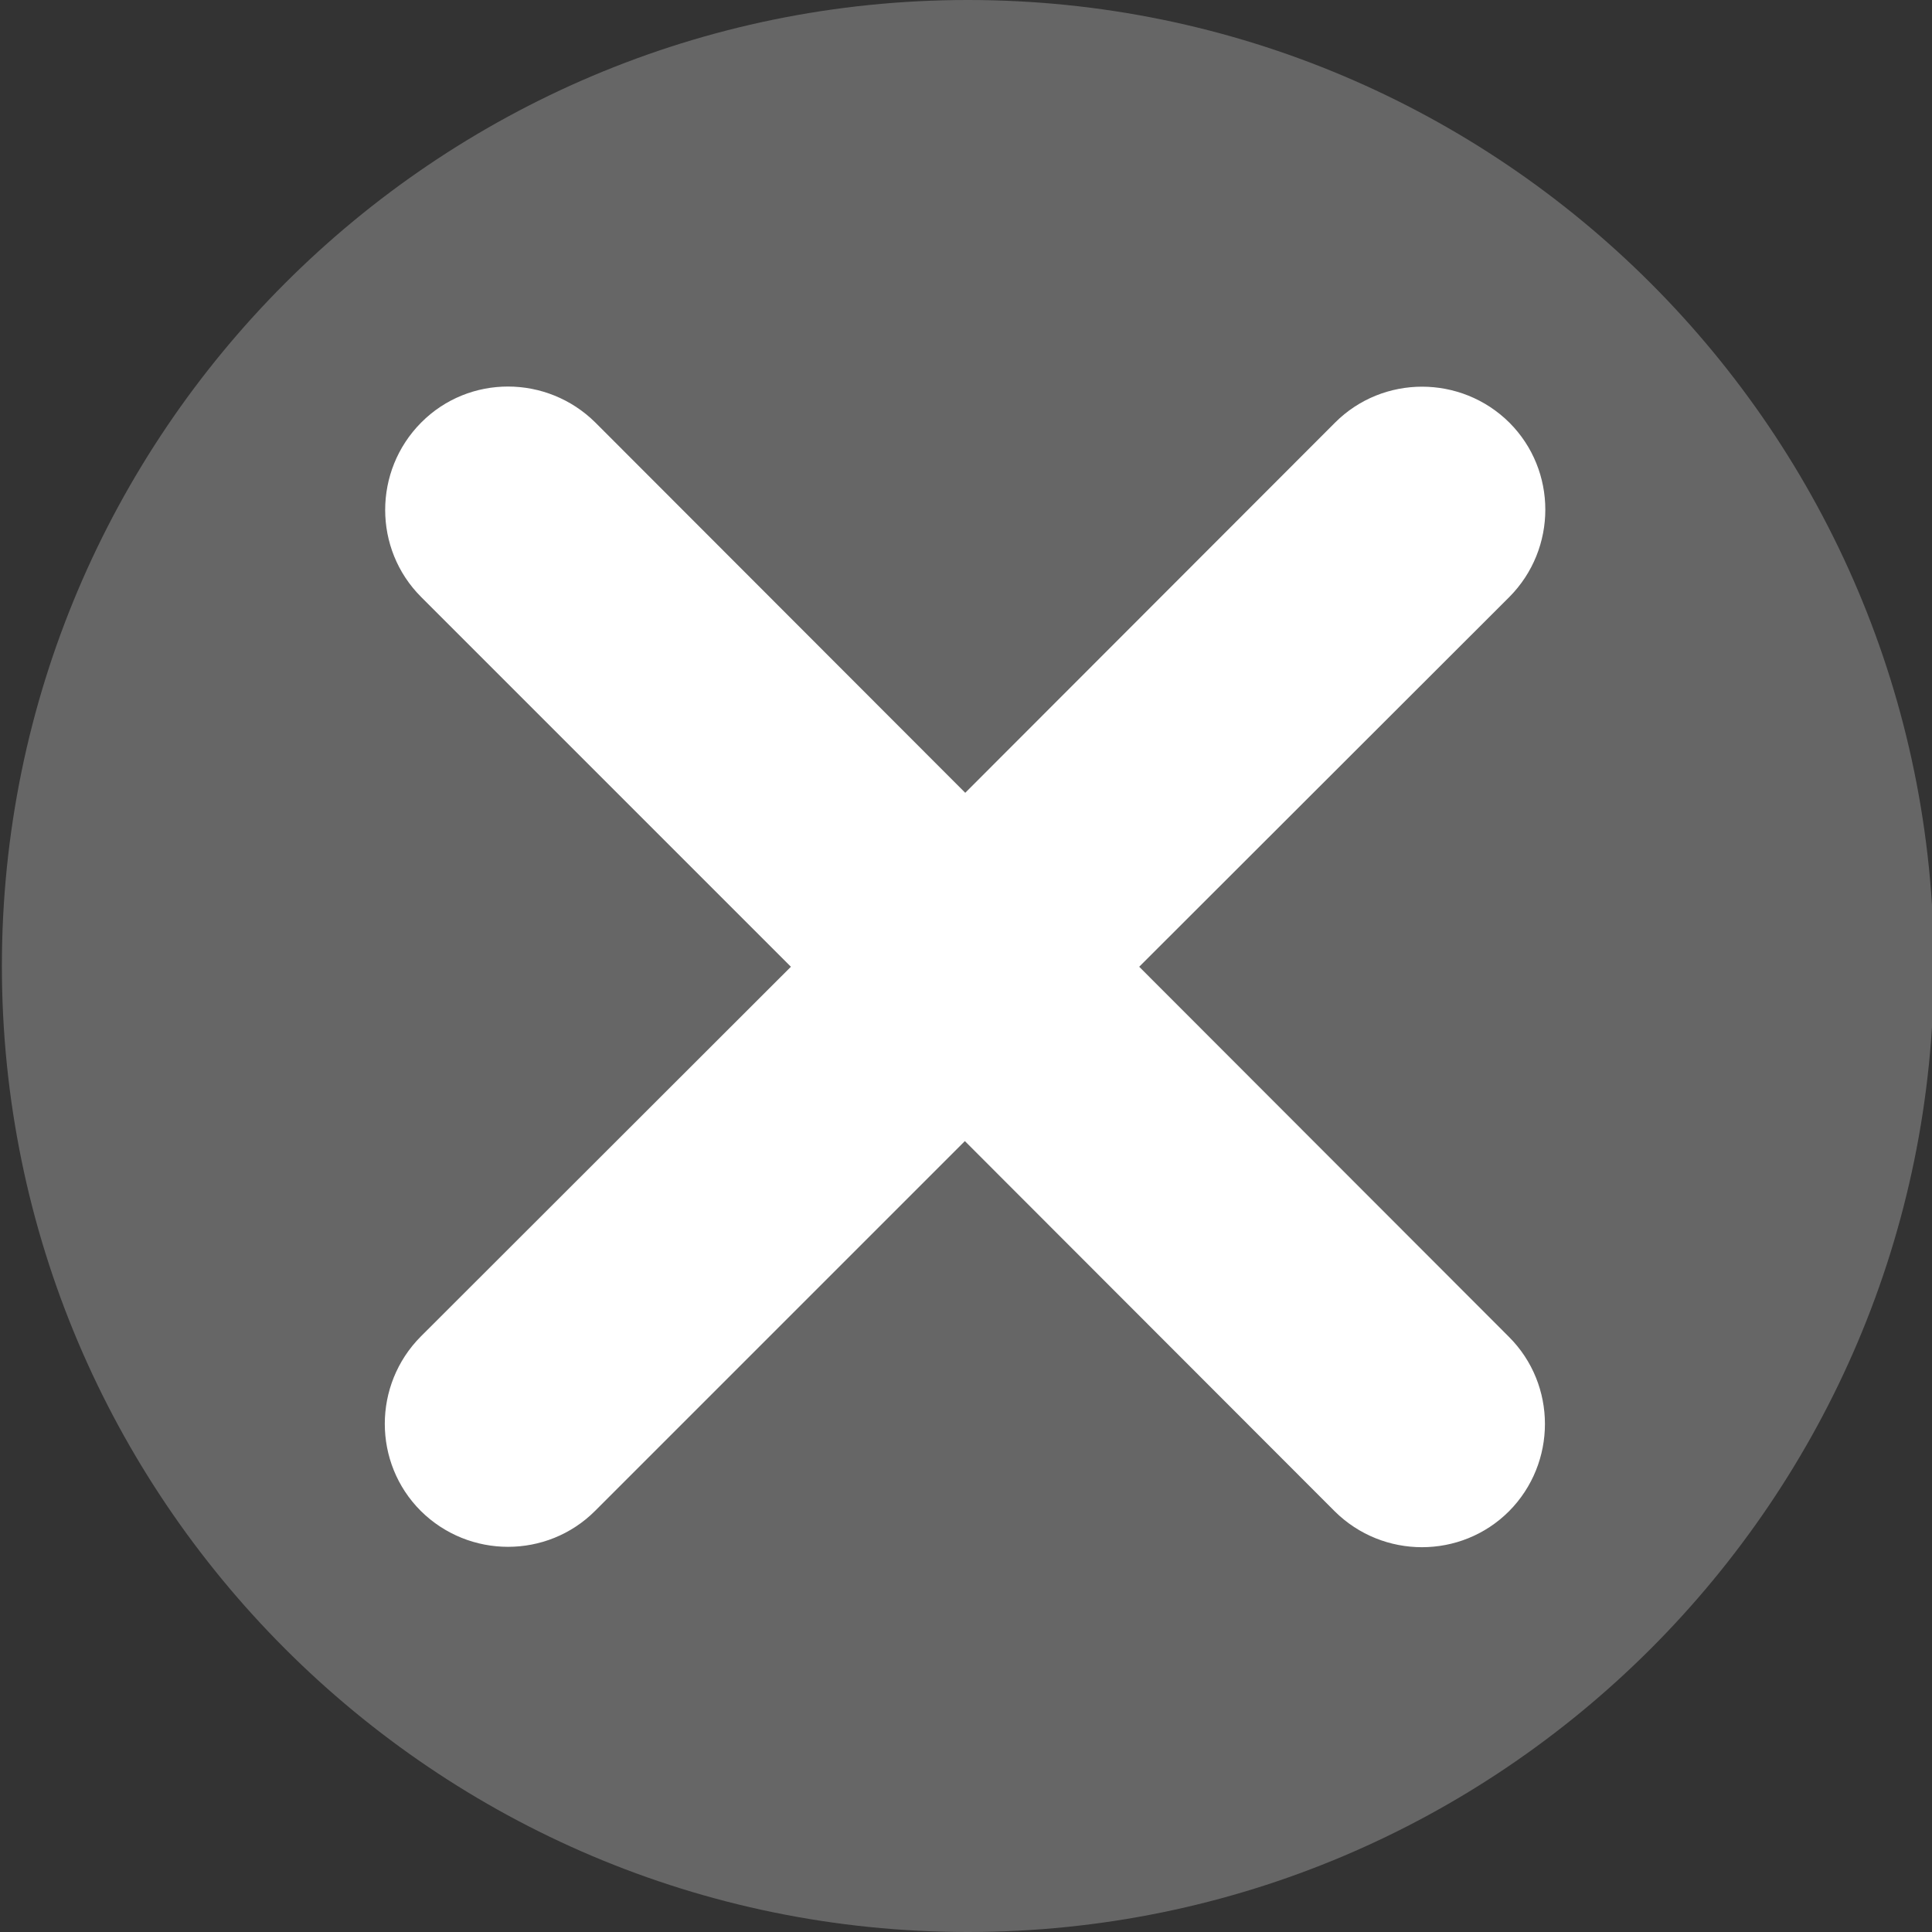 <?xml version="1.0" encoding="utf-8"?>
<!-- Generator: Adobe Illustrator 24.3.0, SVG Export Plug-In . SVG Version: 6.00 Build 0)  -->
<svg version="1.1" id="Layer_1_copy" xmlns="http://www.w3.org/2000/svg" xmlns:xlink="http://www.w3.org/1999/xlink" x="0px"
	 y="0px" viewBox="0 0 512 512" style="enable-background:new 0 0 512 512;" xml:space="preserve">
<rect x="0" y="0" width="512" height="512" fill="#333333" stroke="none"/>
<style type="text/css">
	.st0{fill:#666666;}
	.st1{fill:#FFFFFF;}
</style>
<path class="st0" d="M256.5,0C115.3,0,0.5,114.8,0.5,256s114.8,256,256,256s256-114.8,256-256S397.7,0,256.5,0z"/>
<path class="st1" d="M399.9,354.3c12.7,12.7,12.7,33.4,0,46.2c-12.7,12.7-33.4,12.7-46.2,0l-98-98.1l-98,98
	c-12.7,12.7-33.4,12.7-46.2,0c-12.7-12.7-12.7-33.4,0-46.2l0,0l98.1-98l-98-98c-12.7-12.7-12.7-33.4,0-46.2s33.4-12.7,46.2,0
	l98,98.1l98-98.1c12.7-12.7,33.4-12.7,46.2,0c12.7,12.7,12.7,33.4,0,46.2l-98.1,98L399.9,354.3z"/>
</svg>
